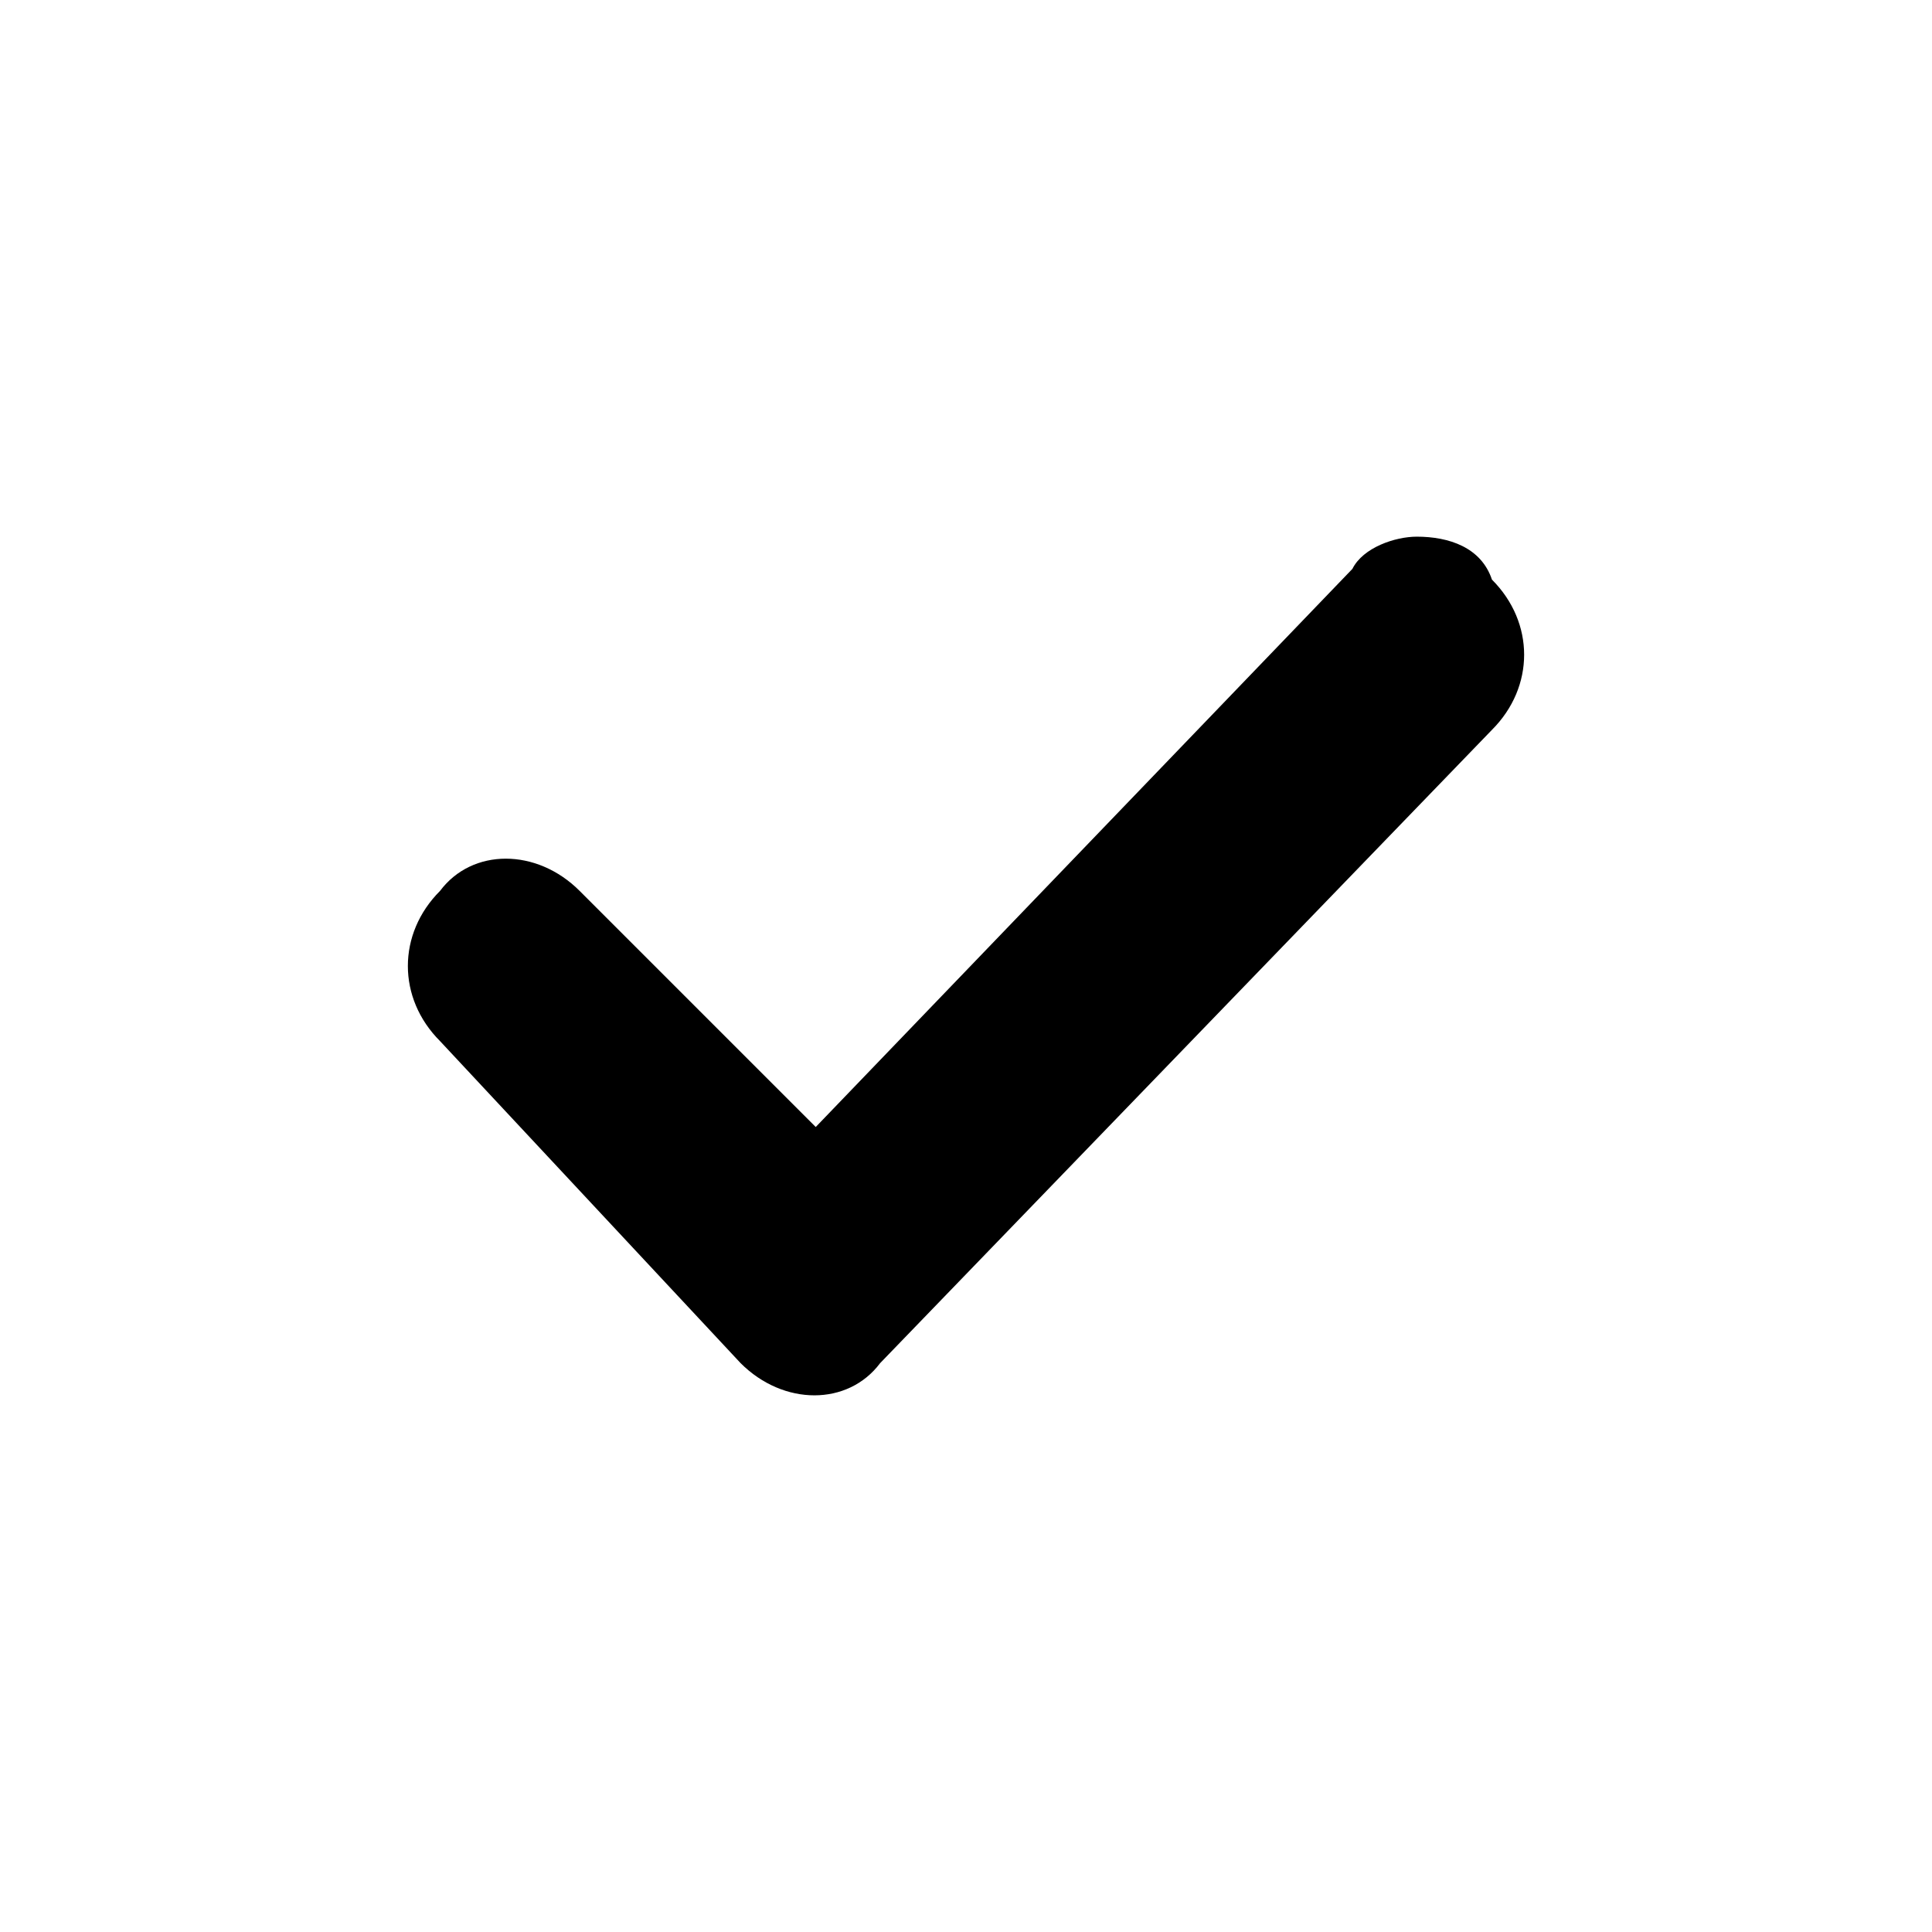 <?xml version="1.0" encoding="UTF-8" standalone="yes"?><svg xmlns="http://www.w3.org/2000/svg" xmlns:xlink="http://www.w3.org/1999/xlink" viewBox="0 0 18 18"><path d="M13.2,5c-0.2,0-0.5,0.1-0.6,0.3l-5,5.2L5.4,8.3c-0.4-0.4-1-0.4-1.3,0c-0.4,0.4-0.4,1,0,1.4l0,0l2.8,3c0.4,0.4,1,0.4,1.3,0
	l0,0l5.7-5.9c0.4-0.4,0.4-1,0-1.4C13.8,5.1,13.5,5,13.2,5z"/></svg>